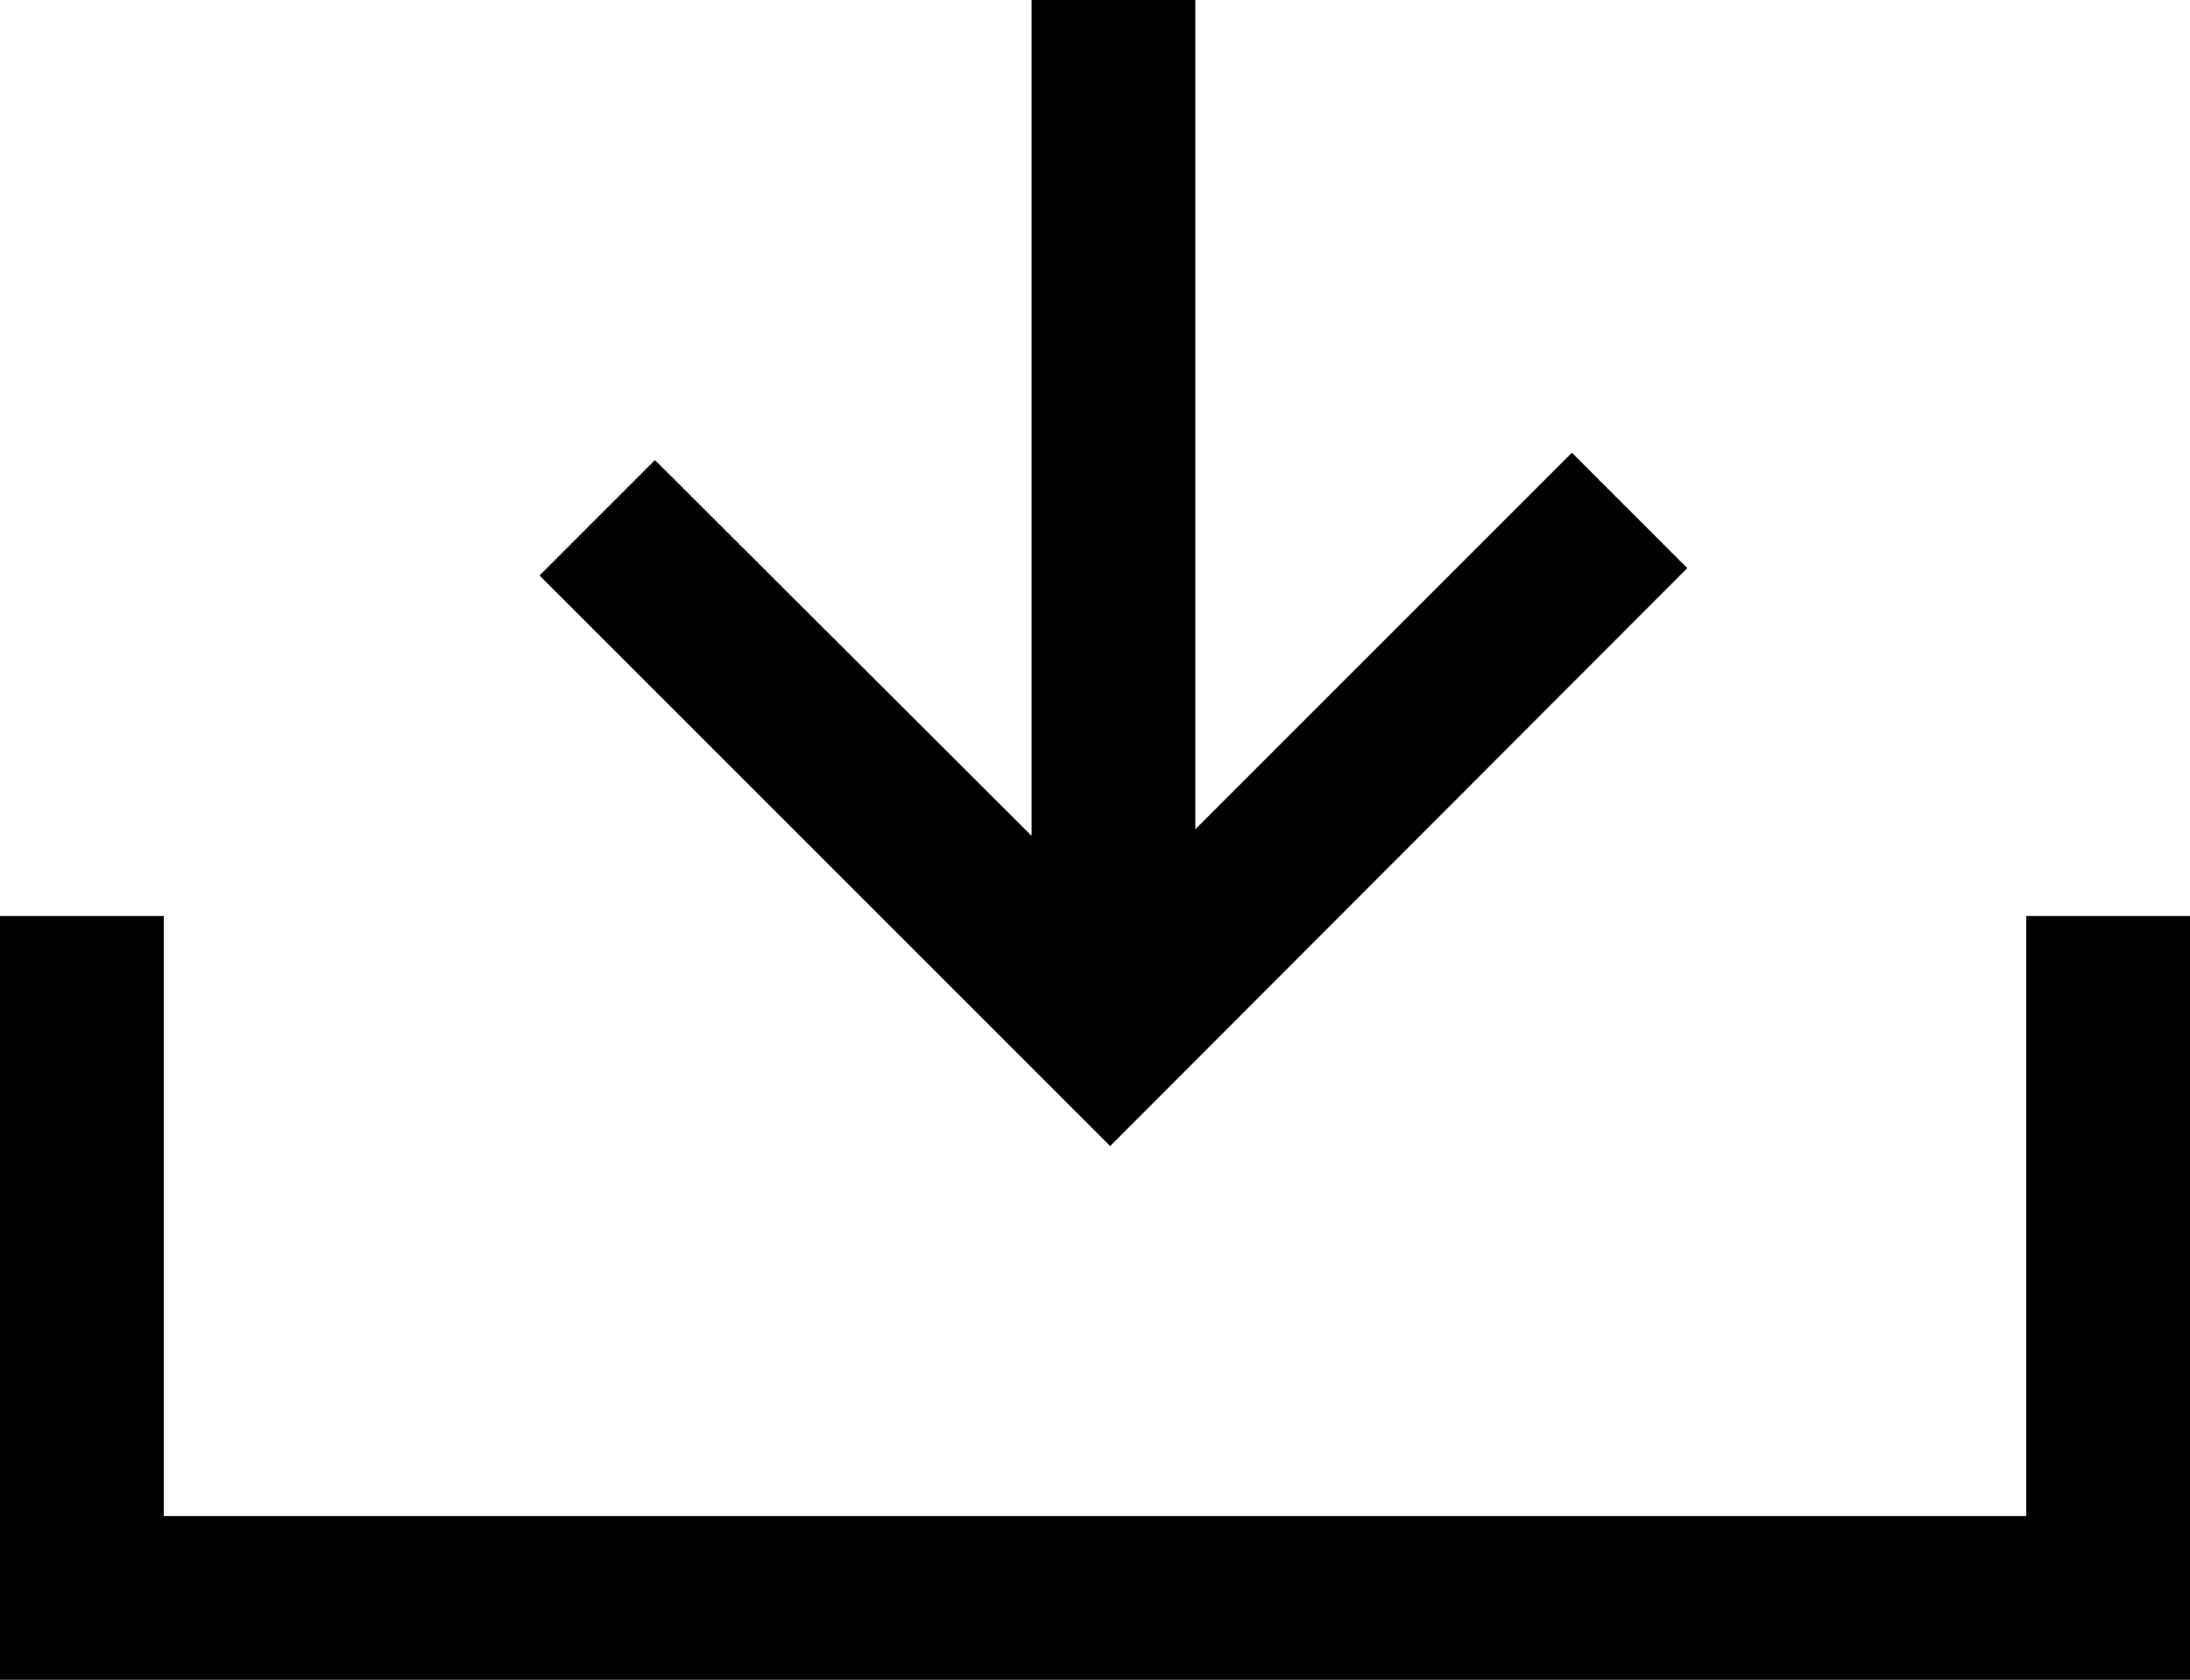 <svg xmlns="http://www.w3.org/2000/svg" viewBox="0 0 26.75 20.52"><title>download</title><g id="Слой_2" data-name="Слой 2"><g id="Слой_1-2" data-name="Слой 1"><polygon points="20.61 6.94 19.2 5.53 14.6 10.13 14.6 0 12.6 0 12.6 10.21 8 5.62 6.59 7.03 13.56 14 20.61 6.94"/><polygon points="24.75 11.19 24.75 18.52 2 18.52 2 11.19 0 11.19 0 20.52 26.75 20.52 26.75 11.19 24.75 11.19"/></g></g></svg>